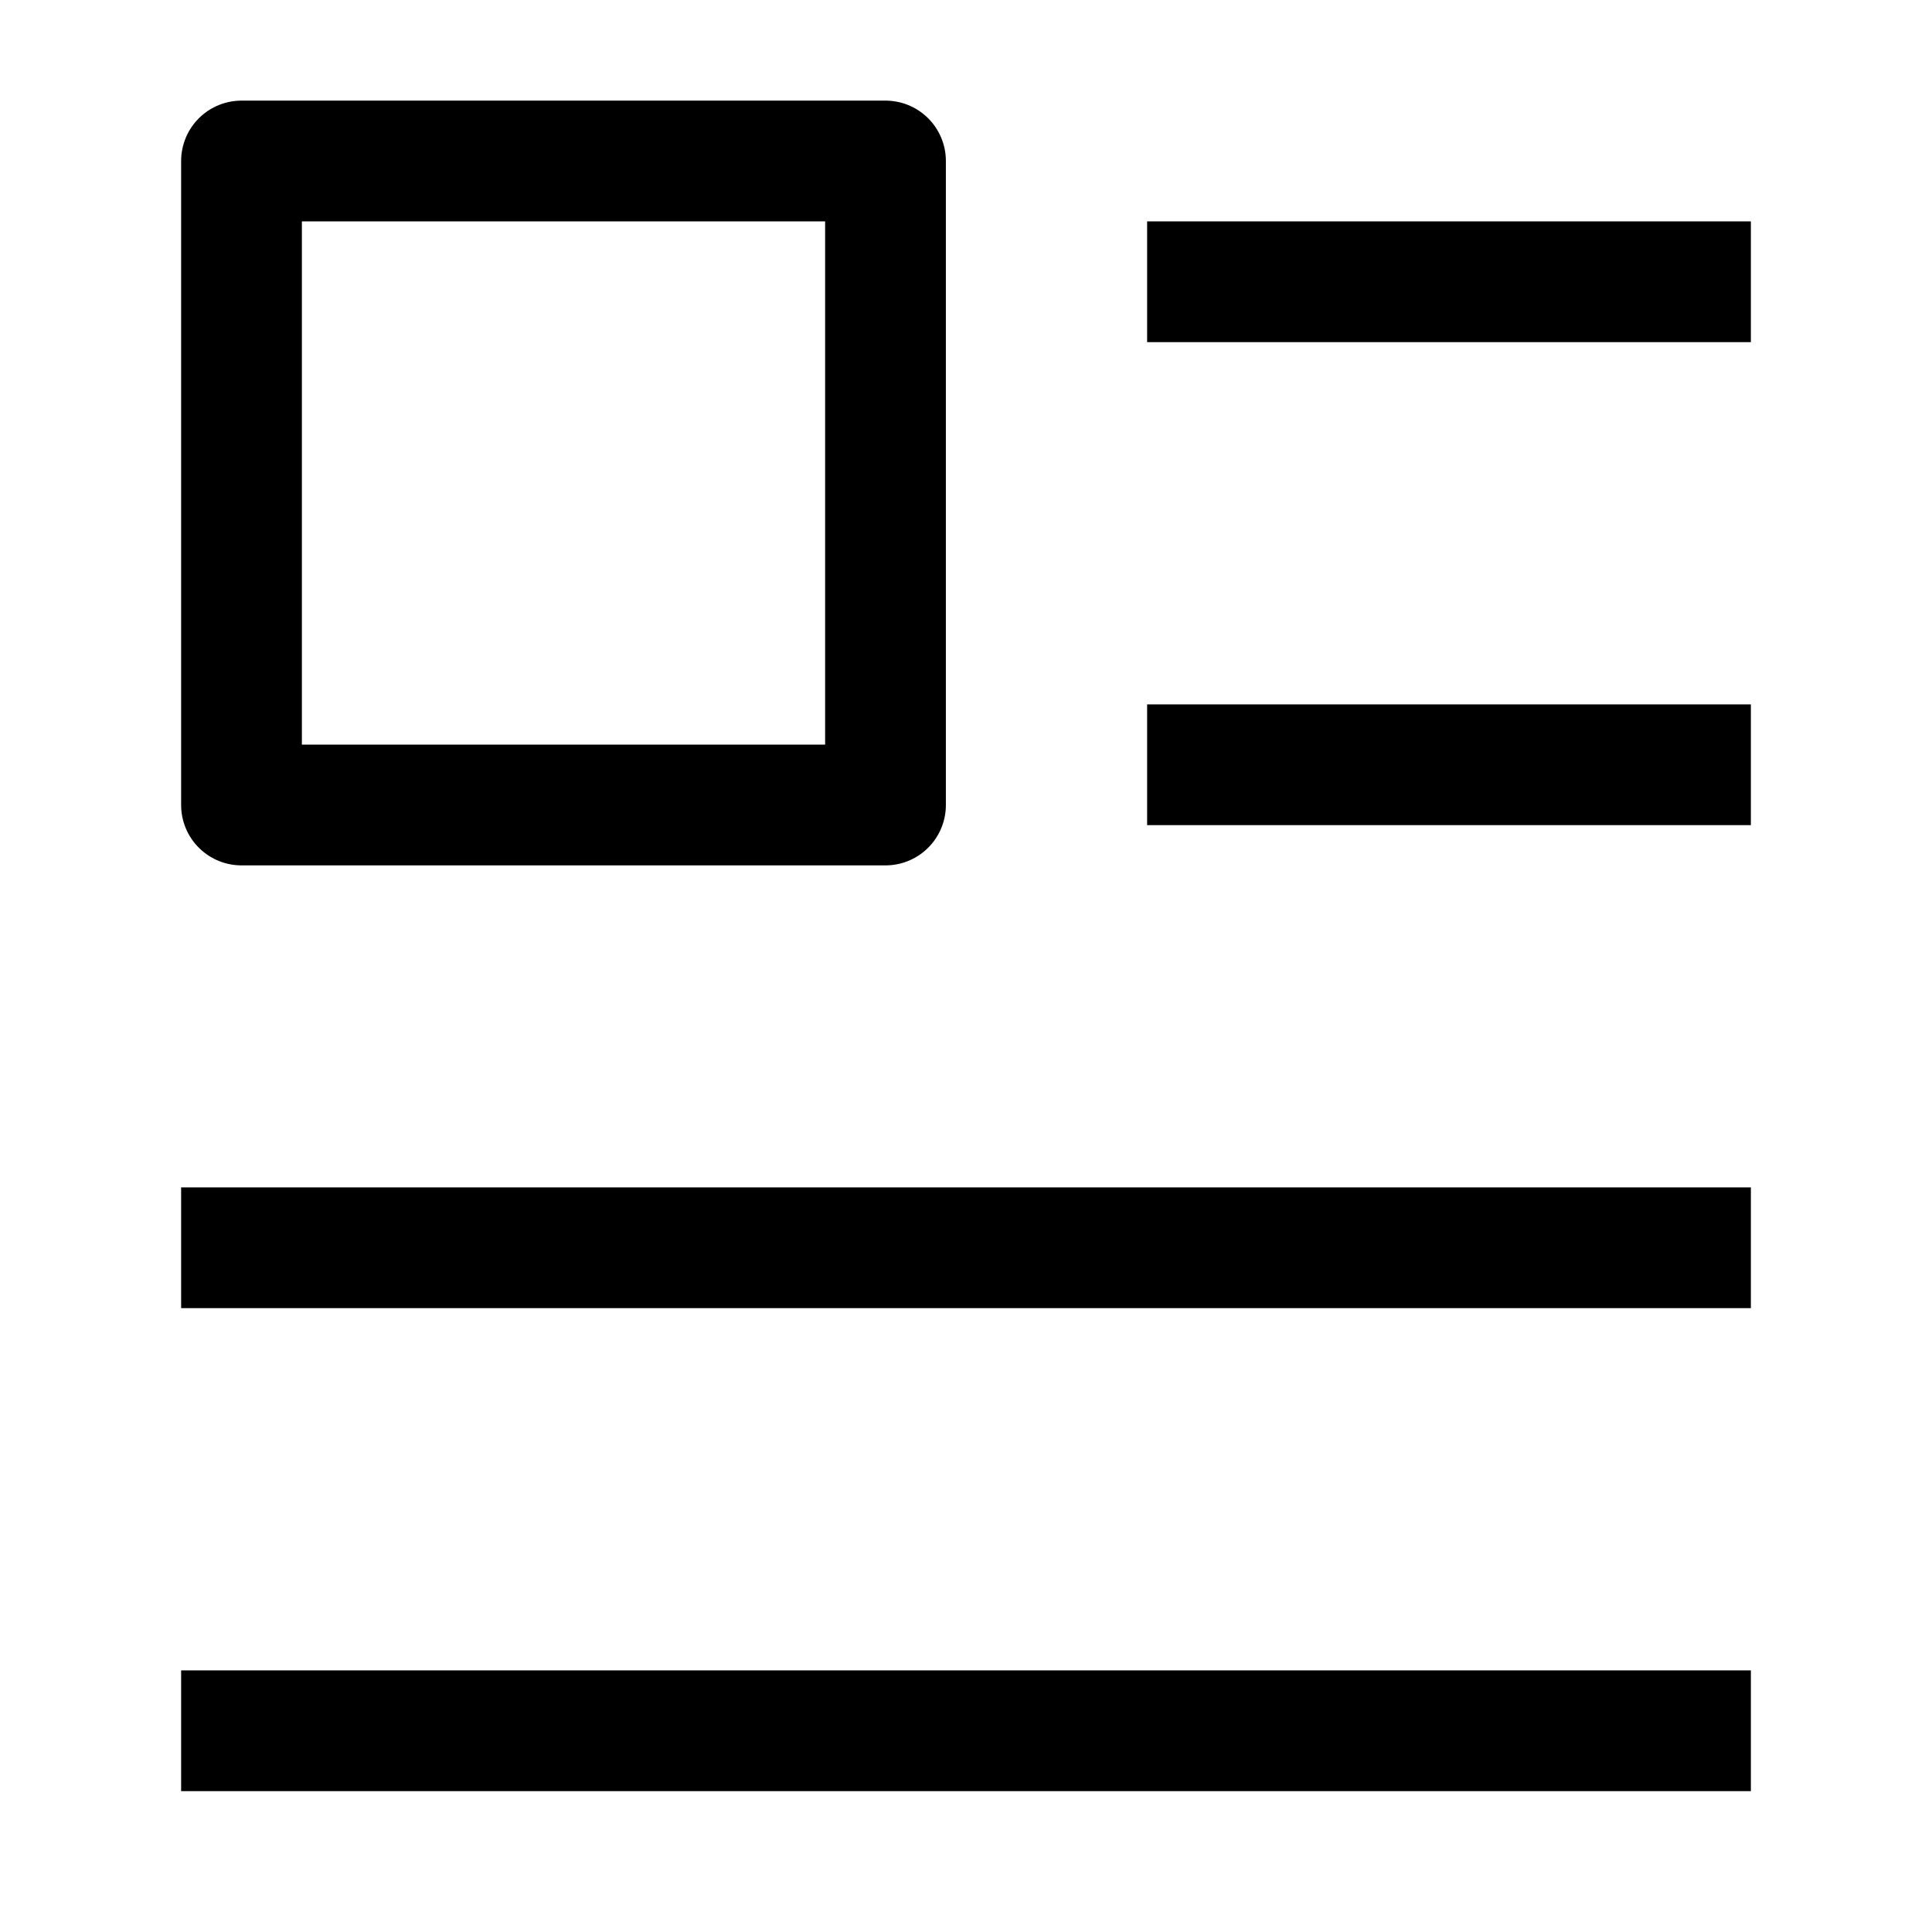 <svg width="24" height="24" viewBox="0 0 24 24" fill="none" xmlns="http://www.w3.org/2000/svg">
    <path d="M15 3.5H21" stroke="currentColor" stroke-width="1.5" stroke-linecap="square" stroke-linejoin="round"/>
    <path d="M15 9.5H21" stroke="currentColor" stroke-width="1.5" stroke-linecap="square" stroke-linejoin="round"/>
    <path d="M3 15.5H21" stroke="currentColor" stroke-width="1.5" stroke-linecap="square" stroke-linejoin="round"/>
    <path d="M3 21.5H21" stroke="currentColor" stroke-width="1.5" stroke-linecap="square" stroke-linejoin="round"/>
    <path d="M11 2H3V10H11V2Z" stroke="currentColor" stroke-width="1.5" stroke-linecap="square" stroke-linejoin="round"/>
</svg>

